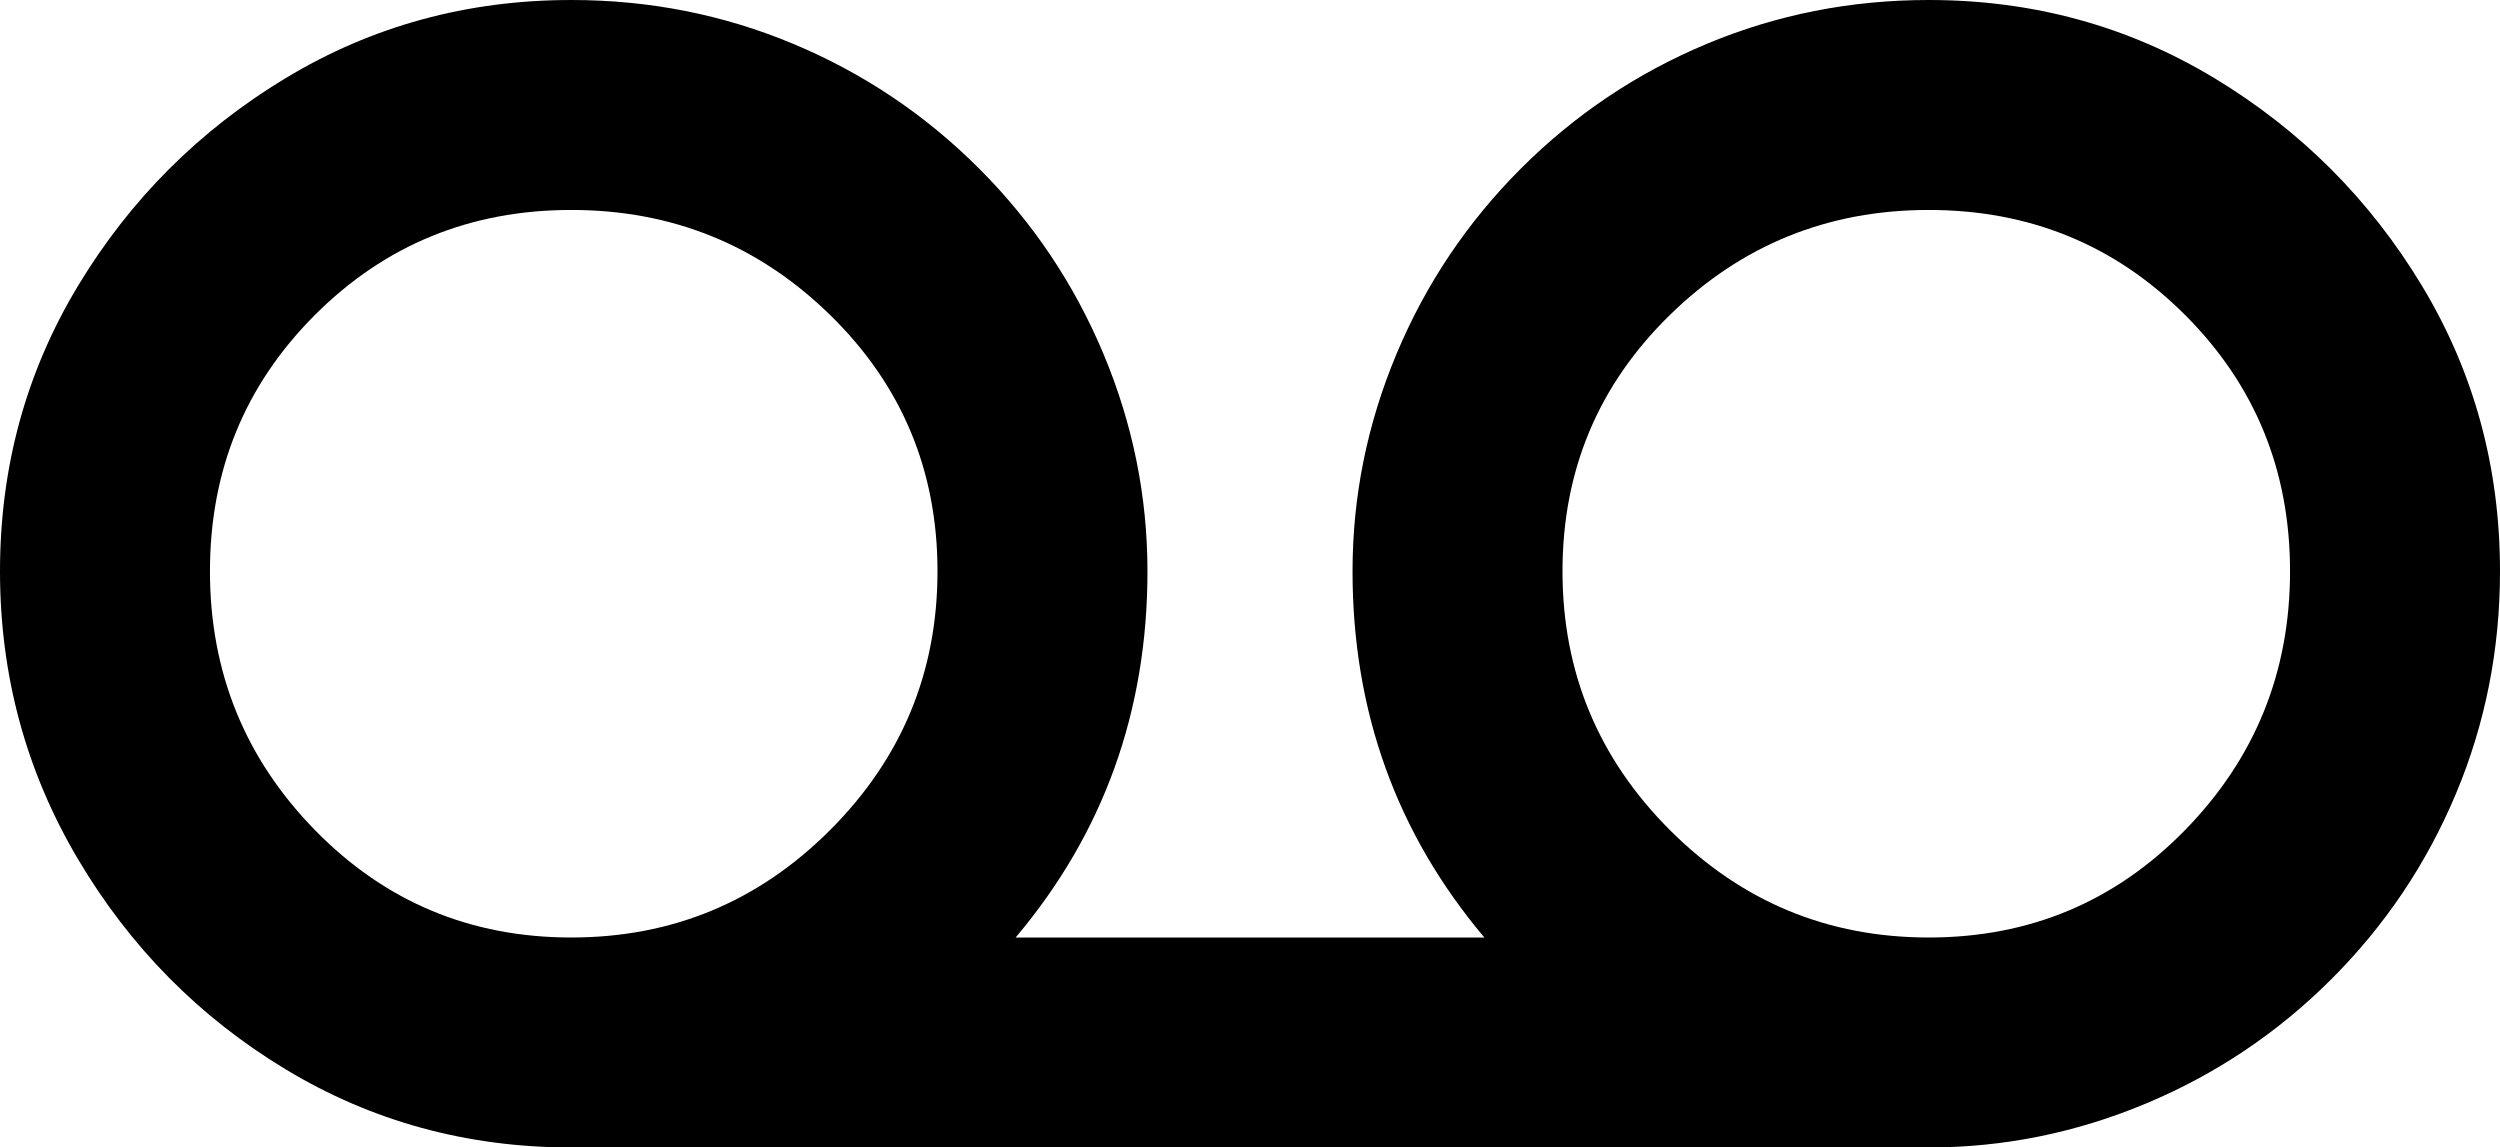 <svg xmlns="http://www.w3.org/2000/svg" viewBox="0 85 512 235">
      <g transform="scale(1 -1) translate(0 -405)">
        <path d="M395 128Q364 128 342.0 150.0Q320 172 320.0 203.0Q320 234 342.0 255.5Q364 277 395.0 277.0Q426 277 447.5 255.5Q469 234 469.0 203.0Q469 172 447.5 150.0Q426 128 395 128ZM117 128Q86 128 64.5 150.0Q43 172 43.0 203.0Q43 234 64.5 255.5Q86 277 117.0 277.0Q148 277 170.0 255.5Q192 234 192.0 203.0Q192 172 170.0 150.0Q148 128 117 128ZM395 320Q371 320 349.5 311.0Q328 302 311.5 285.5Q295 269 286.0 247.5Q277 226 277 203Q277 160 304 128H208Q235 160 235 203Q235 226 226.0 247.5Q217 269 200.5 285.5Q184 302 162.5 311.0Q141 320 117 320Q85 320 58.5 304.0Q32 288 16.0 261.5Q0 235 0.0 203.0Q0 171 16.0 144.0Q32 117 58.5 101.0Q85 85 117 85H395Q418 85 439.5 94.0Q461 103 477.5 119.5Q494 136 503.0 157.5Q512 179 512 203Q512 235 496.0 261.5Q480 288 453.5 304.0Q427 320 395 320Z" />
      </g>
    </svg>